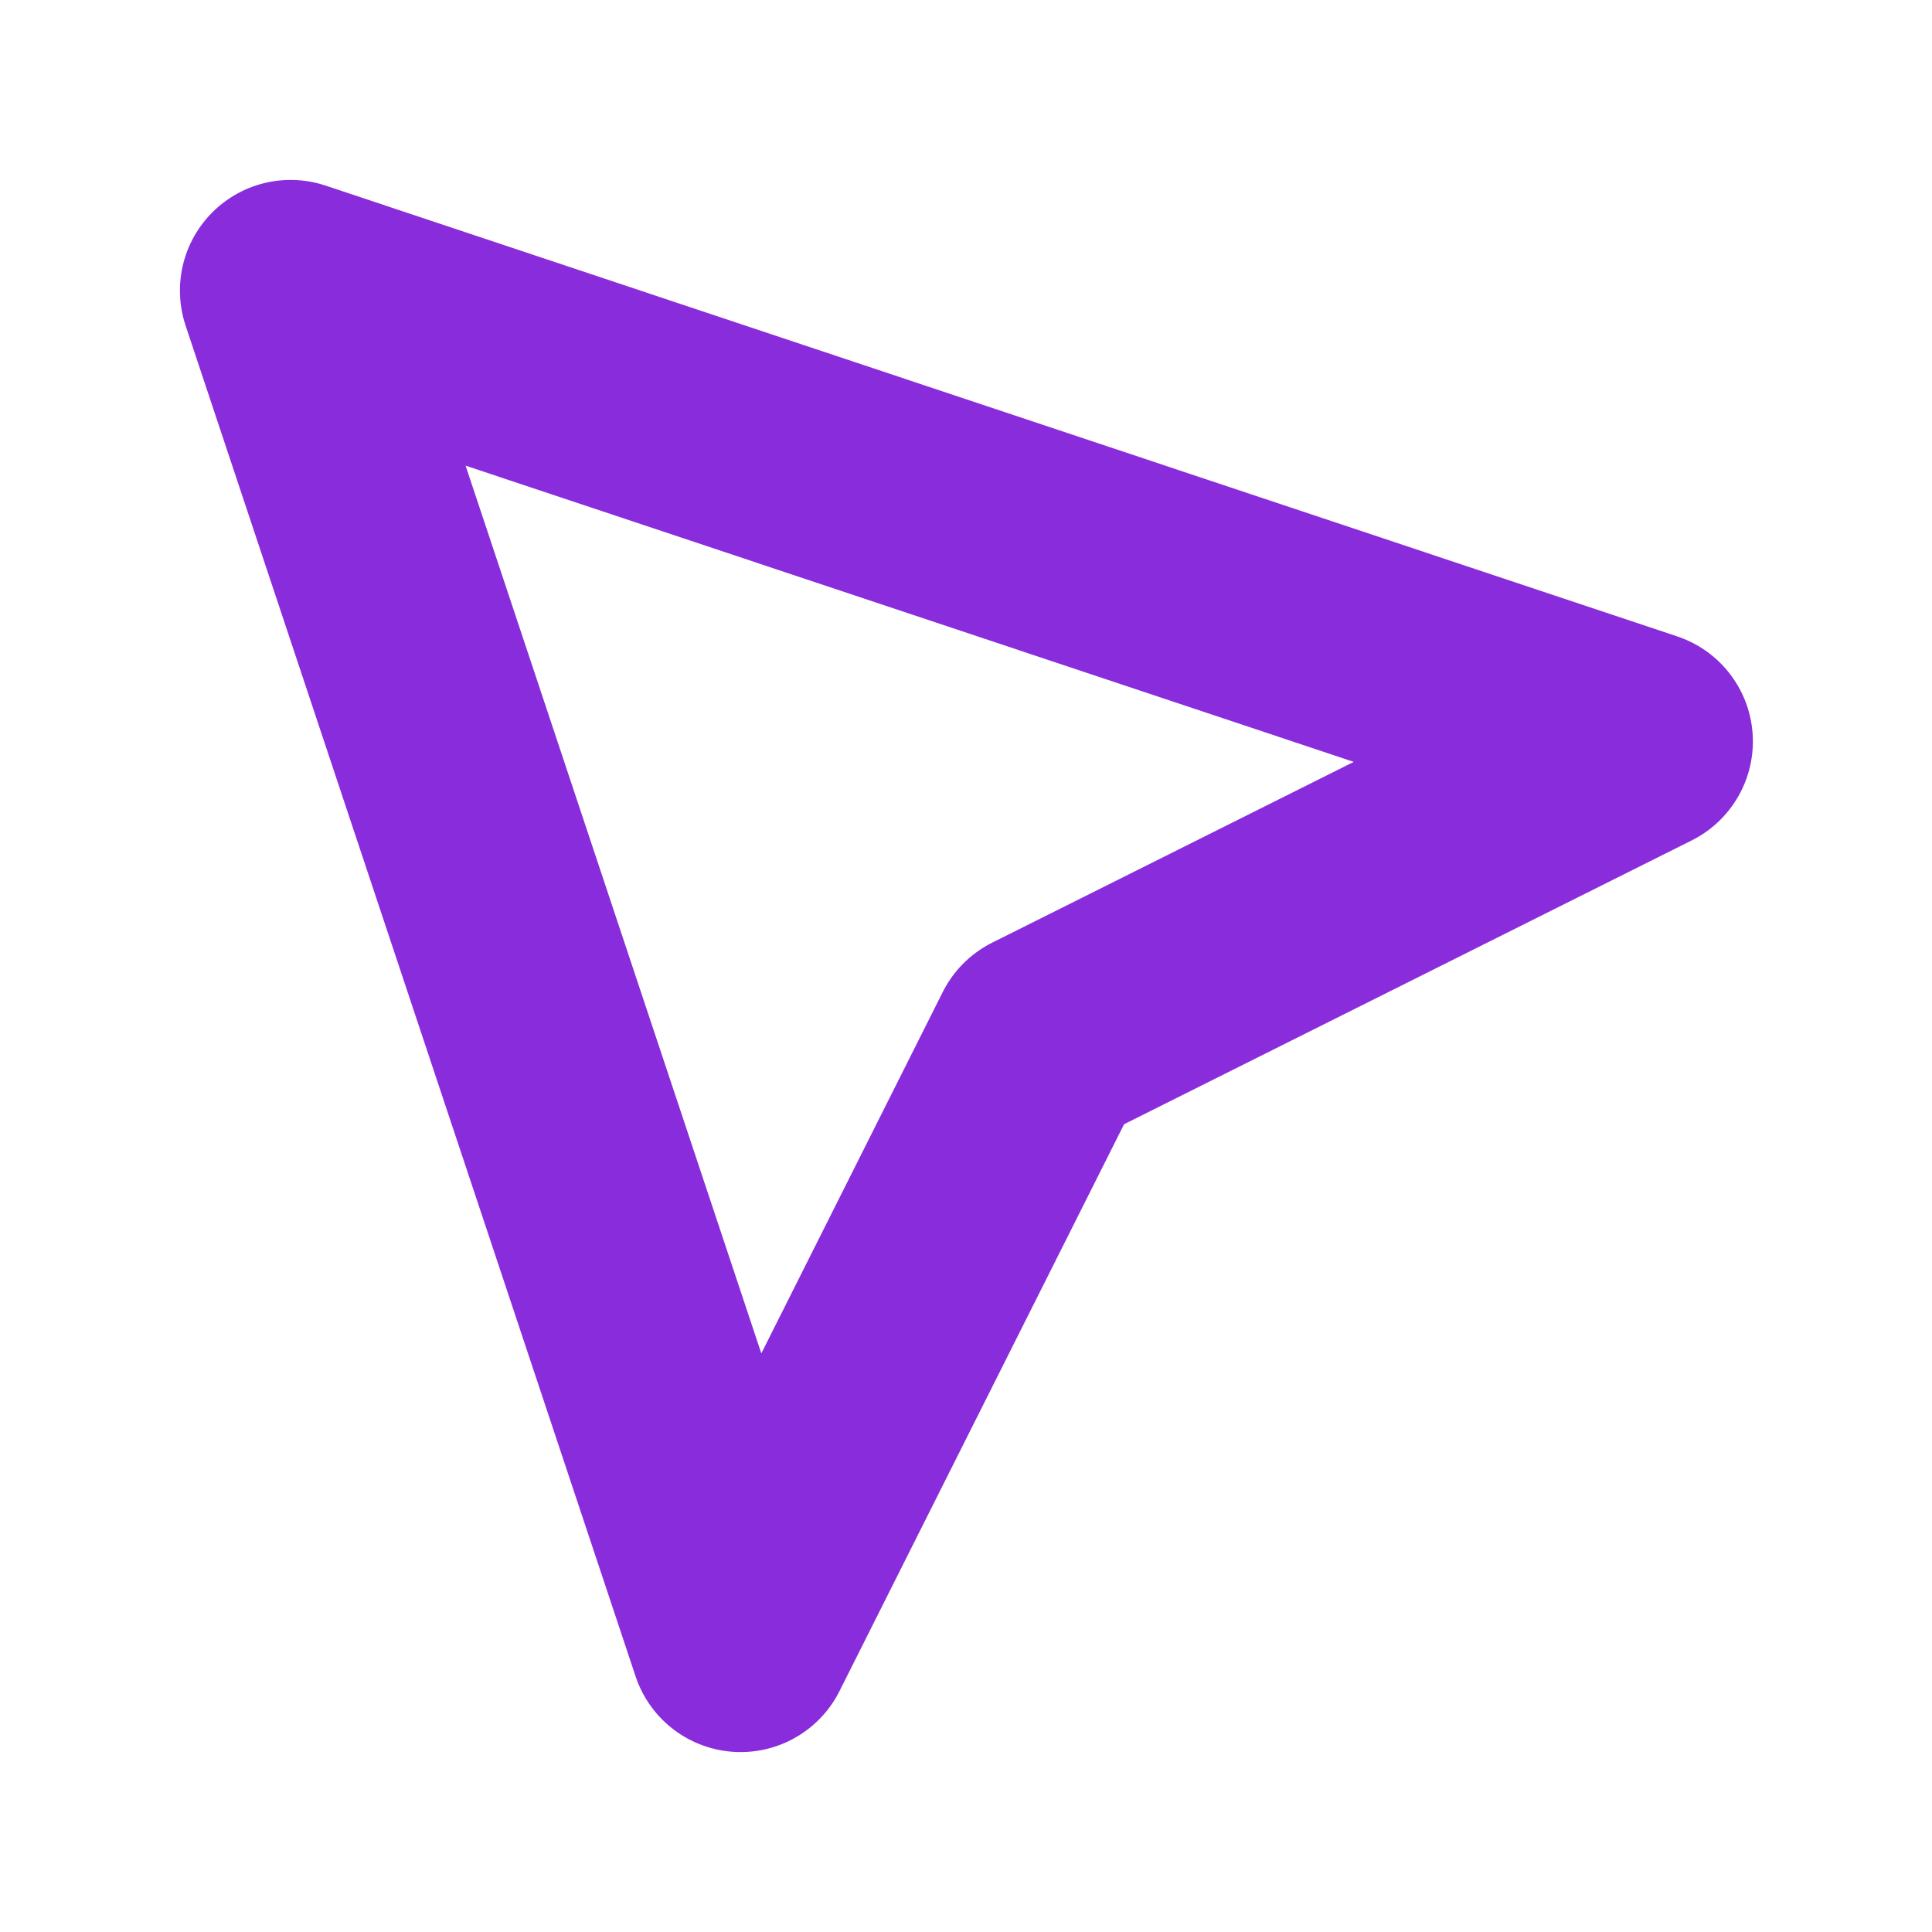 <?xml version="1.0" encoding="utf-8"?>
<!-- Generator: Adobe Illustrator 27.9.0, SVG Export Plug-In . SVG Version: 6.00 Build 0)  -->
<svg version="1.1" id="Layer_1" xmlns="http://www.w3.org/2000/svg" xmlns:xlink="http://www.w3.org/1999/xlink" x="0px" y="0px"
	 viewBox="0 0 24 24" style="enable-background:new 0 0 24 24;" xml:space="preserve">
<style type="text/css">
	.st0{fill:none;stroke:#892cdc;stroke-width:2.75;stroke-linecap:round;stroke-linejoin:round;}
</style>
<path class="st0" d="M3.61,3.61l16.79,5.6l-7.46,3.73L9.2,20.39L3.61,3.61"/>
</svg>